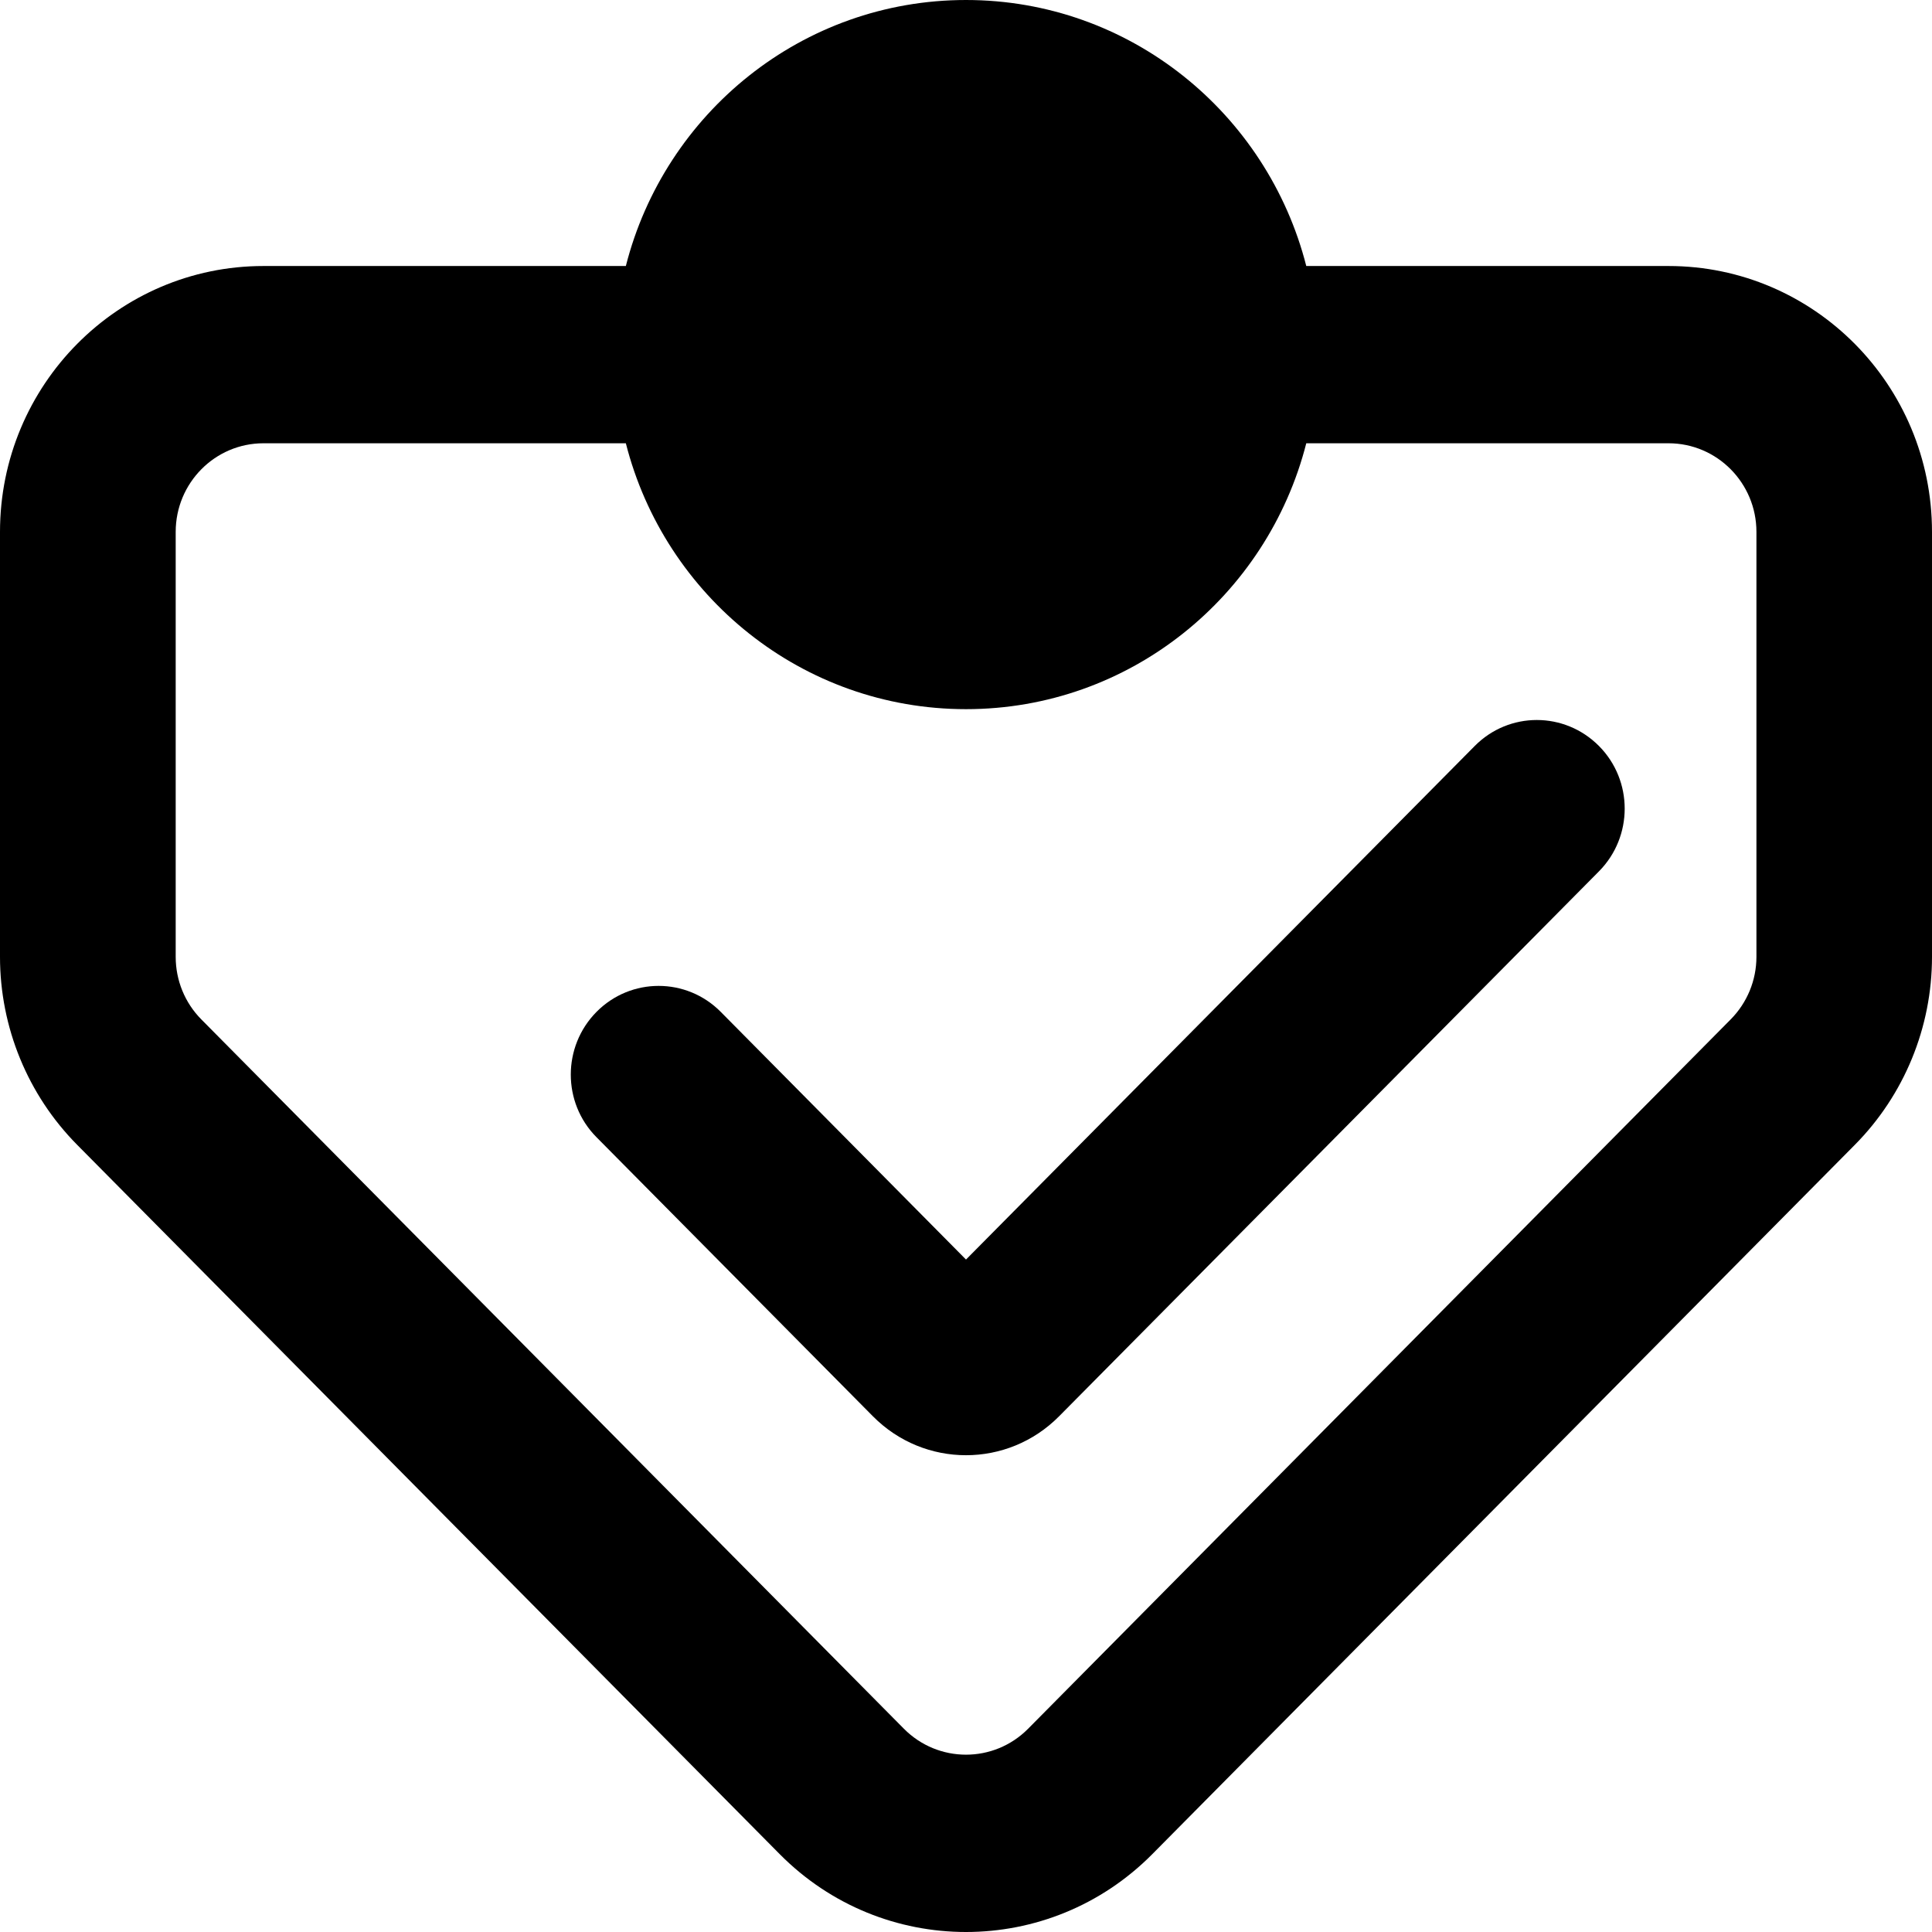 <svg width="16" height="16" viewBox="0 0 16 16" fill="none" xmlns="http://www.w3.org/2000/svg">
<path d="M13.242 6.178C13.526 6.464 13.526 6.929 13.242 7.216L8.771 11.729C8.345 12.159 7.655 12.159 7.229 11.729L4.94 9.418C4.656 9.132 4.656 8.667 4.94 8.38C5.224 8.093 5.685 8.093 5.969 8.38L8 10.431L12.213 6.178C12.497 5.891 12.957 5.891 13.242 6.178Z" fill="black"/>
<path fill-rule="evenodd" clip-rule="evenodd" d="M10.818 2.203H13.818C15.023 2.203 16 3.189 16 4.405V7.924C16 8.508 15.77 9.068 15.361 9.481L9.543 15.355C8.691 16.215 7.309 16.215 6.457 15.355L0.639 9.481C0.23 9.068 0 8.508 0 7.924V4.405C0 3.189 0.977 2.203 2.182 2.203H5.183C5.505 0.936 6.645 0 8 0C9.355 0 10.495 0.936 10.818 2.203ZM8 5.873C9.355 5.873 10.495 4.938 10.818 3.671H13.818C14.22 3.671 14.546 4 14.546 4.405V7.924C14.546 8.119 14.469 8.305 14.332 8.443L8.514 14.317C8.23 14.603 7.77 14.603 7.486 14.317L1.668 8.443C1.531 8.305 1.455 8.119 1.455 7.924V4.405C1.455 4 1.78 3.671 2.182 3.671H5.183C5.505 4.938 6.645 5.873 8 5.873Z" fill="black"/>
</svg>
